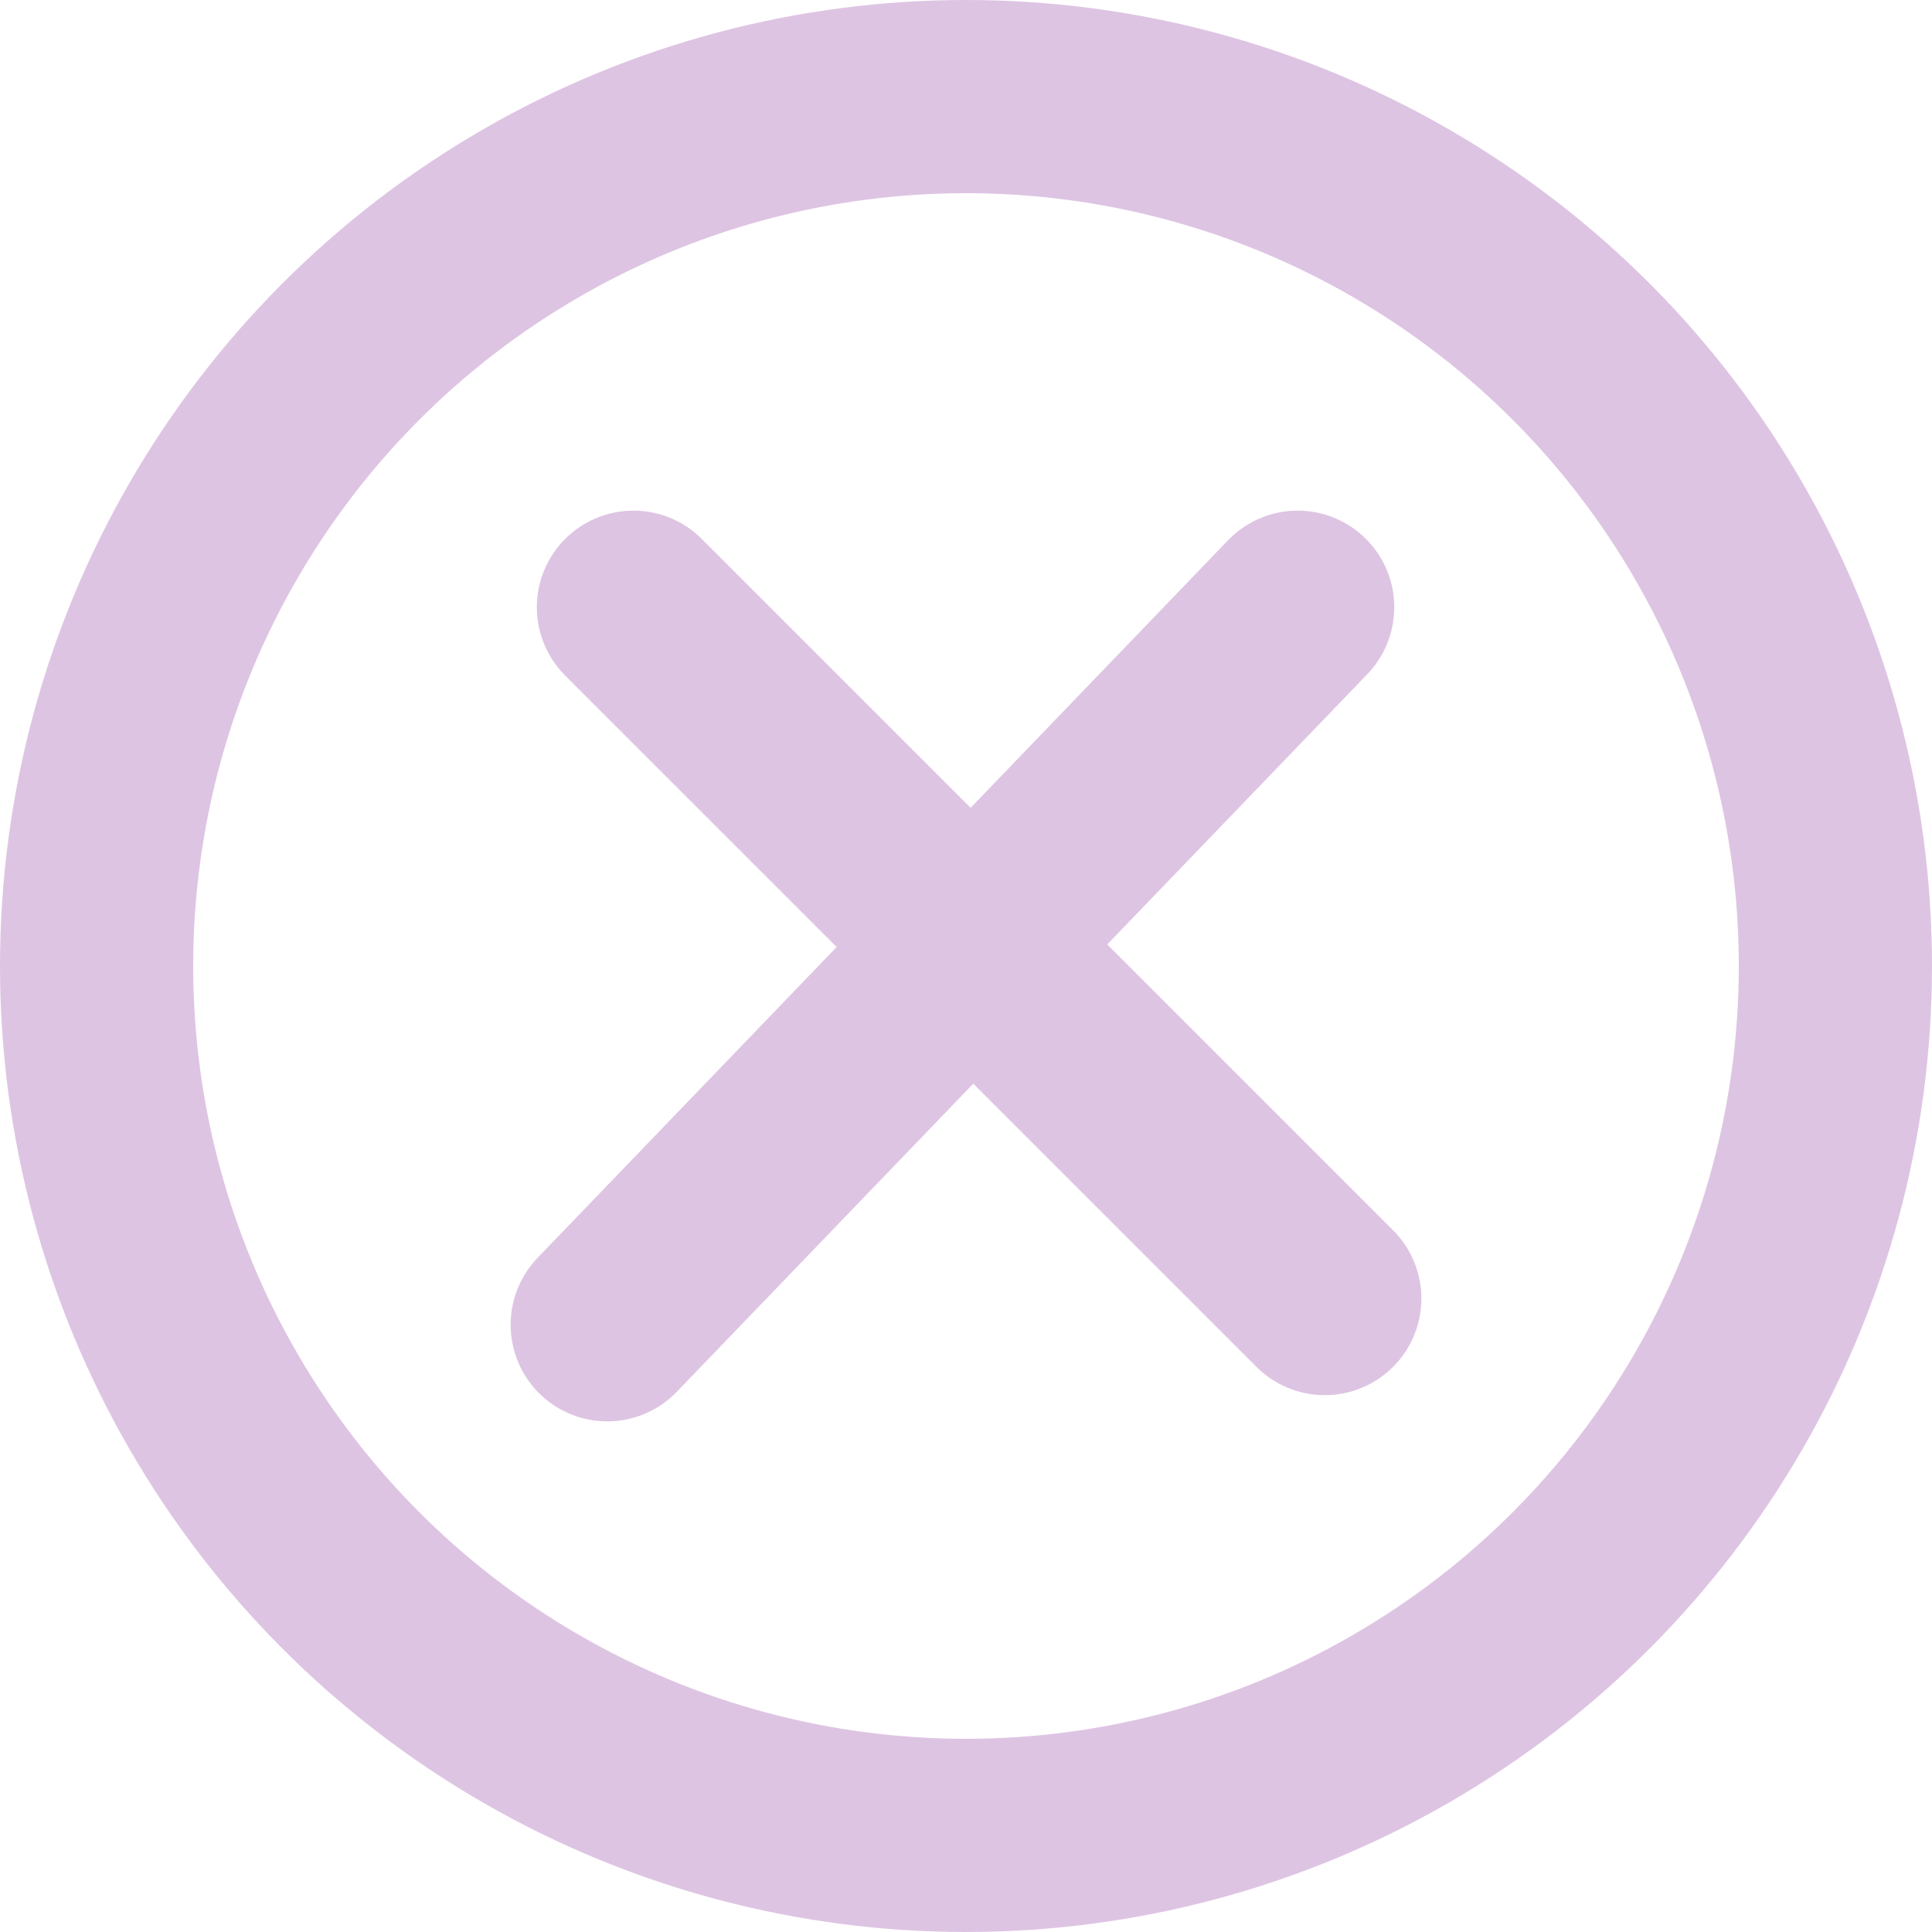 <svg width="30" height="30" viewBox="0 0 30 30" fill="none" xmlns="http://www.w3.org/2000/svg">
<line x1="9.836" y1="9.429" x2="20.571" y2="20.164" stroke="#DEC4E3" stroke-width="3" stroke-linecap="round"/>
<path d="M9.429 20.571L20.15 9.429" stroke="#DEC4E3" stroke-width="3" stroke-linecap="round"/>
<circle cx="15" cy="15" r="13.5" stroke="#DEC4E3" stroke-width="3"/>
</svg>

